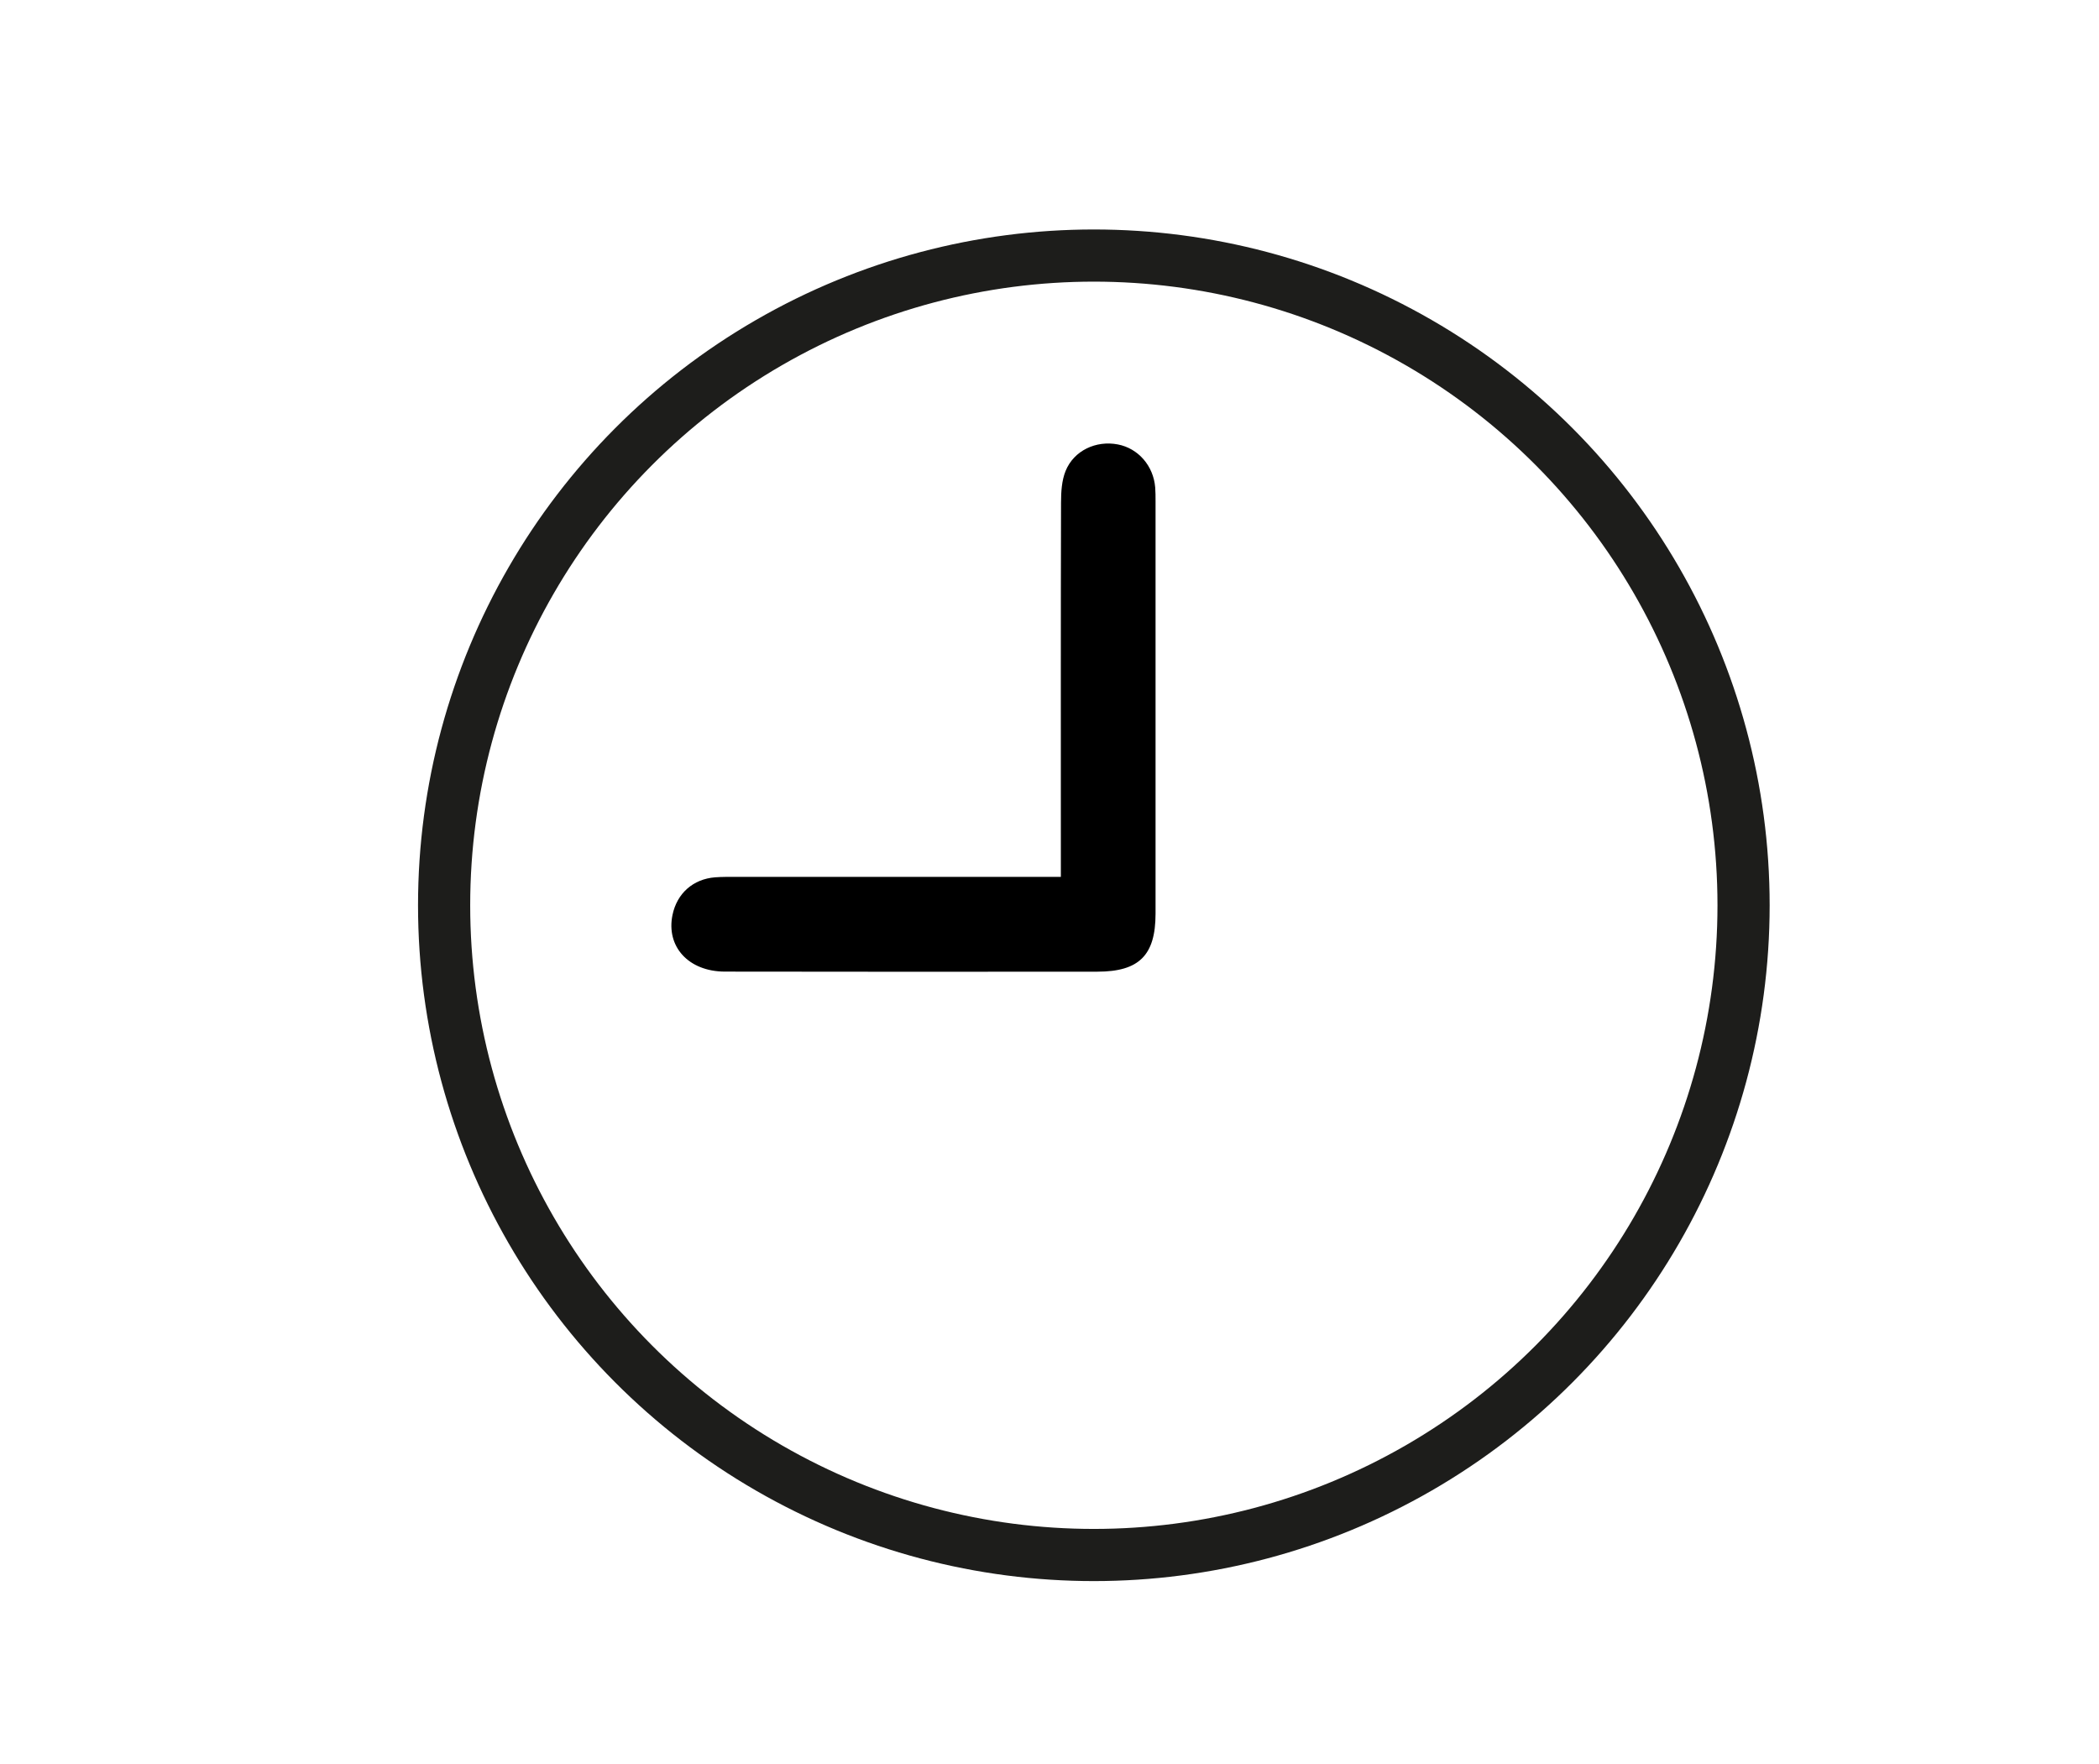 <svg xmlns="http://www.w3.org/2000/svg" width="120.714" height="101.429" viewBox="0 0 120.714 101.429"><path d="M90.05-94.6H35.765c-.14 0-.255-.116-.255-.256v-3.226c0-.14.114-.255.254-.255H90.05c.14 0 .255.115.255.255v3.226c0 .14-.114.255-.254.255zM90.05-82.396H35.765c-.14 0-.255-.115-.255-.255v-3.227c0-.14.114-.255.254-.255H90.05c.14 0 .255.115.255.255v3.226c0 .14-.114.254-.254.254zM90.05-70.19H35.765c-.14 0-.255-.115-.255-.255v-3.226c0-.14.114-.256.254-.256H90.05c.14 0 .255.115.255.255v3.225c0 .14-.114.255-.254.255zM90.05-57.985H35.765c-.14 0-.255-.115-.255-.255v-3.226c0-.14.114-.255.254-.255H90.05c.14 0 .255.114.255.254v3.226c0 .14-.114.255-.254.255z"/><g><path d="M61.01 50.432v-1.53c0-6.662-.008-13.325.01-19.988.002-.614.037-1.275.263-1.83.477-1.176 1.755-1.765 3.003-1.525 1.174.224 2.05 1.23 2.15 2.477.02.256.02.515.02.772 0 7.914.004 15.83 0 23.743-.002 2.388-.946 3.328-3.344 3.33-7.142.005-14.284.01-21.425-.004-2.094-.005-3.39-1.442-3.01-3.265.258-1.236 1.185-2.06 2.453-2.158.403-.03.81-.025 1.214-.025H61.01z"/><circle fill="none" stroke="#1D1D1B" stroke-width="3" stroke-miterlimit="10" cx="62.907" cy="52.063" r="37.366"/></g></svg>